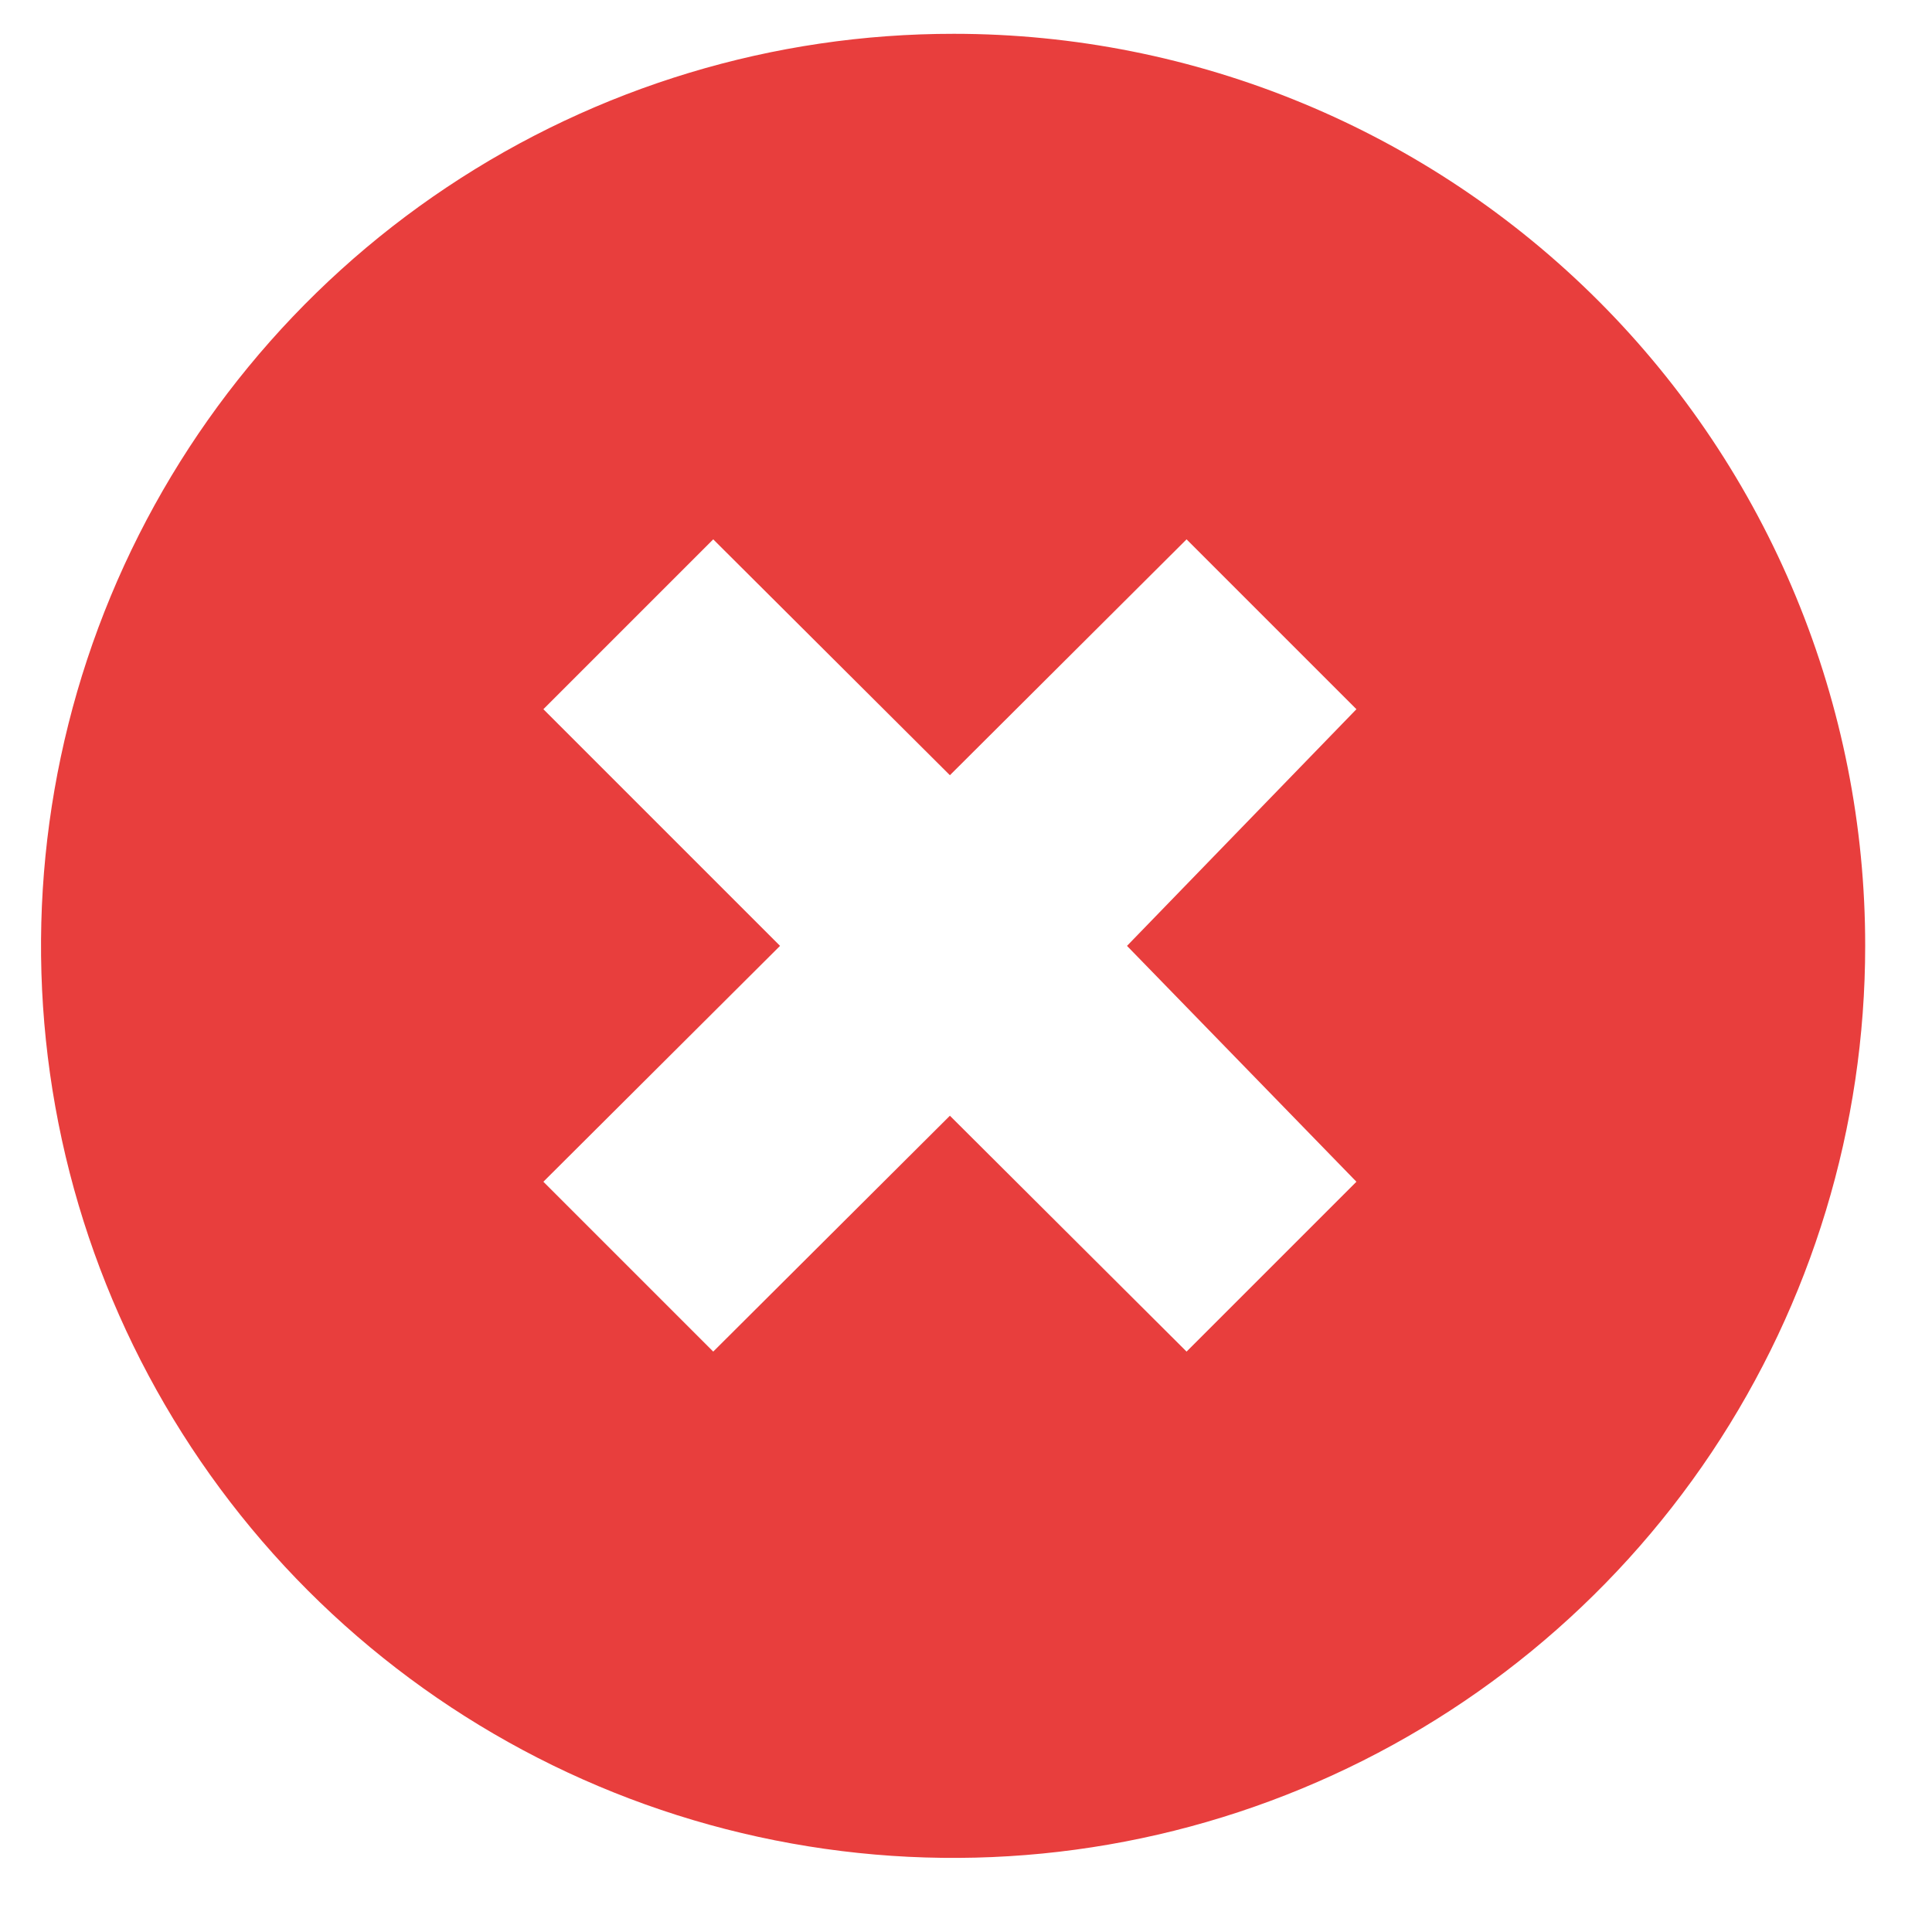<svg width="24" height="24" viewBox="0 0 24 24" fill="none" xmlns="http://www.w3.org/2000/svg">
<path d="M11.85 0.42C9.608 0.418 7.417 1.081 5.552 2.325C3.688 3.568 2.234 5.337 1.375 7.407C0.516 9.477 0.29 11.756 0.726 13.954C1.162 16.153 2.241 18.172 3.825 19.758C5.409 21.343 7.428 22.424 9.626 22.861C11.824 23.299 14.102 23.076 16.173 22.218C18.244 21.361 20.014 19.909 21.26 18.046C22.505 16.182 23.17 13.991 23.17 11.75C23.171 10.262 22.879 8.789 22.311 7.415C21.743 6.04 20.909 4.791 19.858 3.739C18.806 2.687 17.558 1.852 16.184 1.283C14.81 0.713 13.337 0.42 11.85 0.42ZM16.85 14.68L14.74 16.79L11.8 13.86L8.86 16.79L6.75 14.68L9.69 11.75L6.75 8.81L8.86 6.7L11.8 9.63L14.74 6.7L16.85 8.81L14 11.75L16.85 14.68Z" fill="#E83E3D"/>
</svg>
